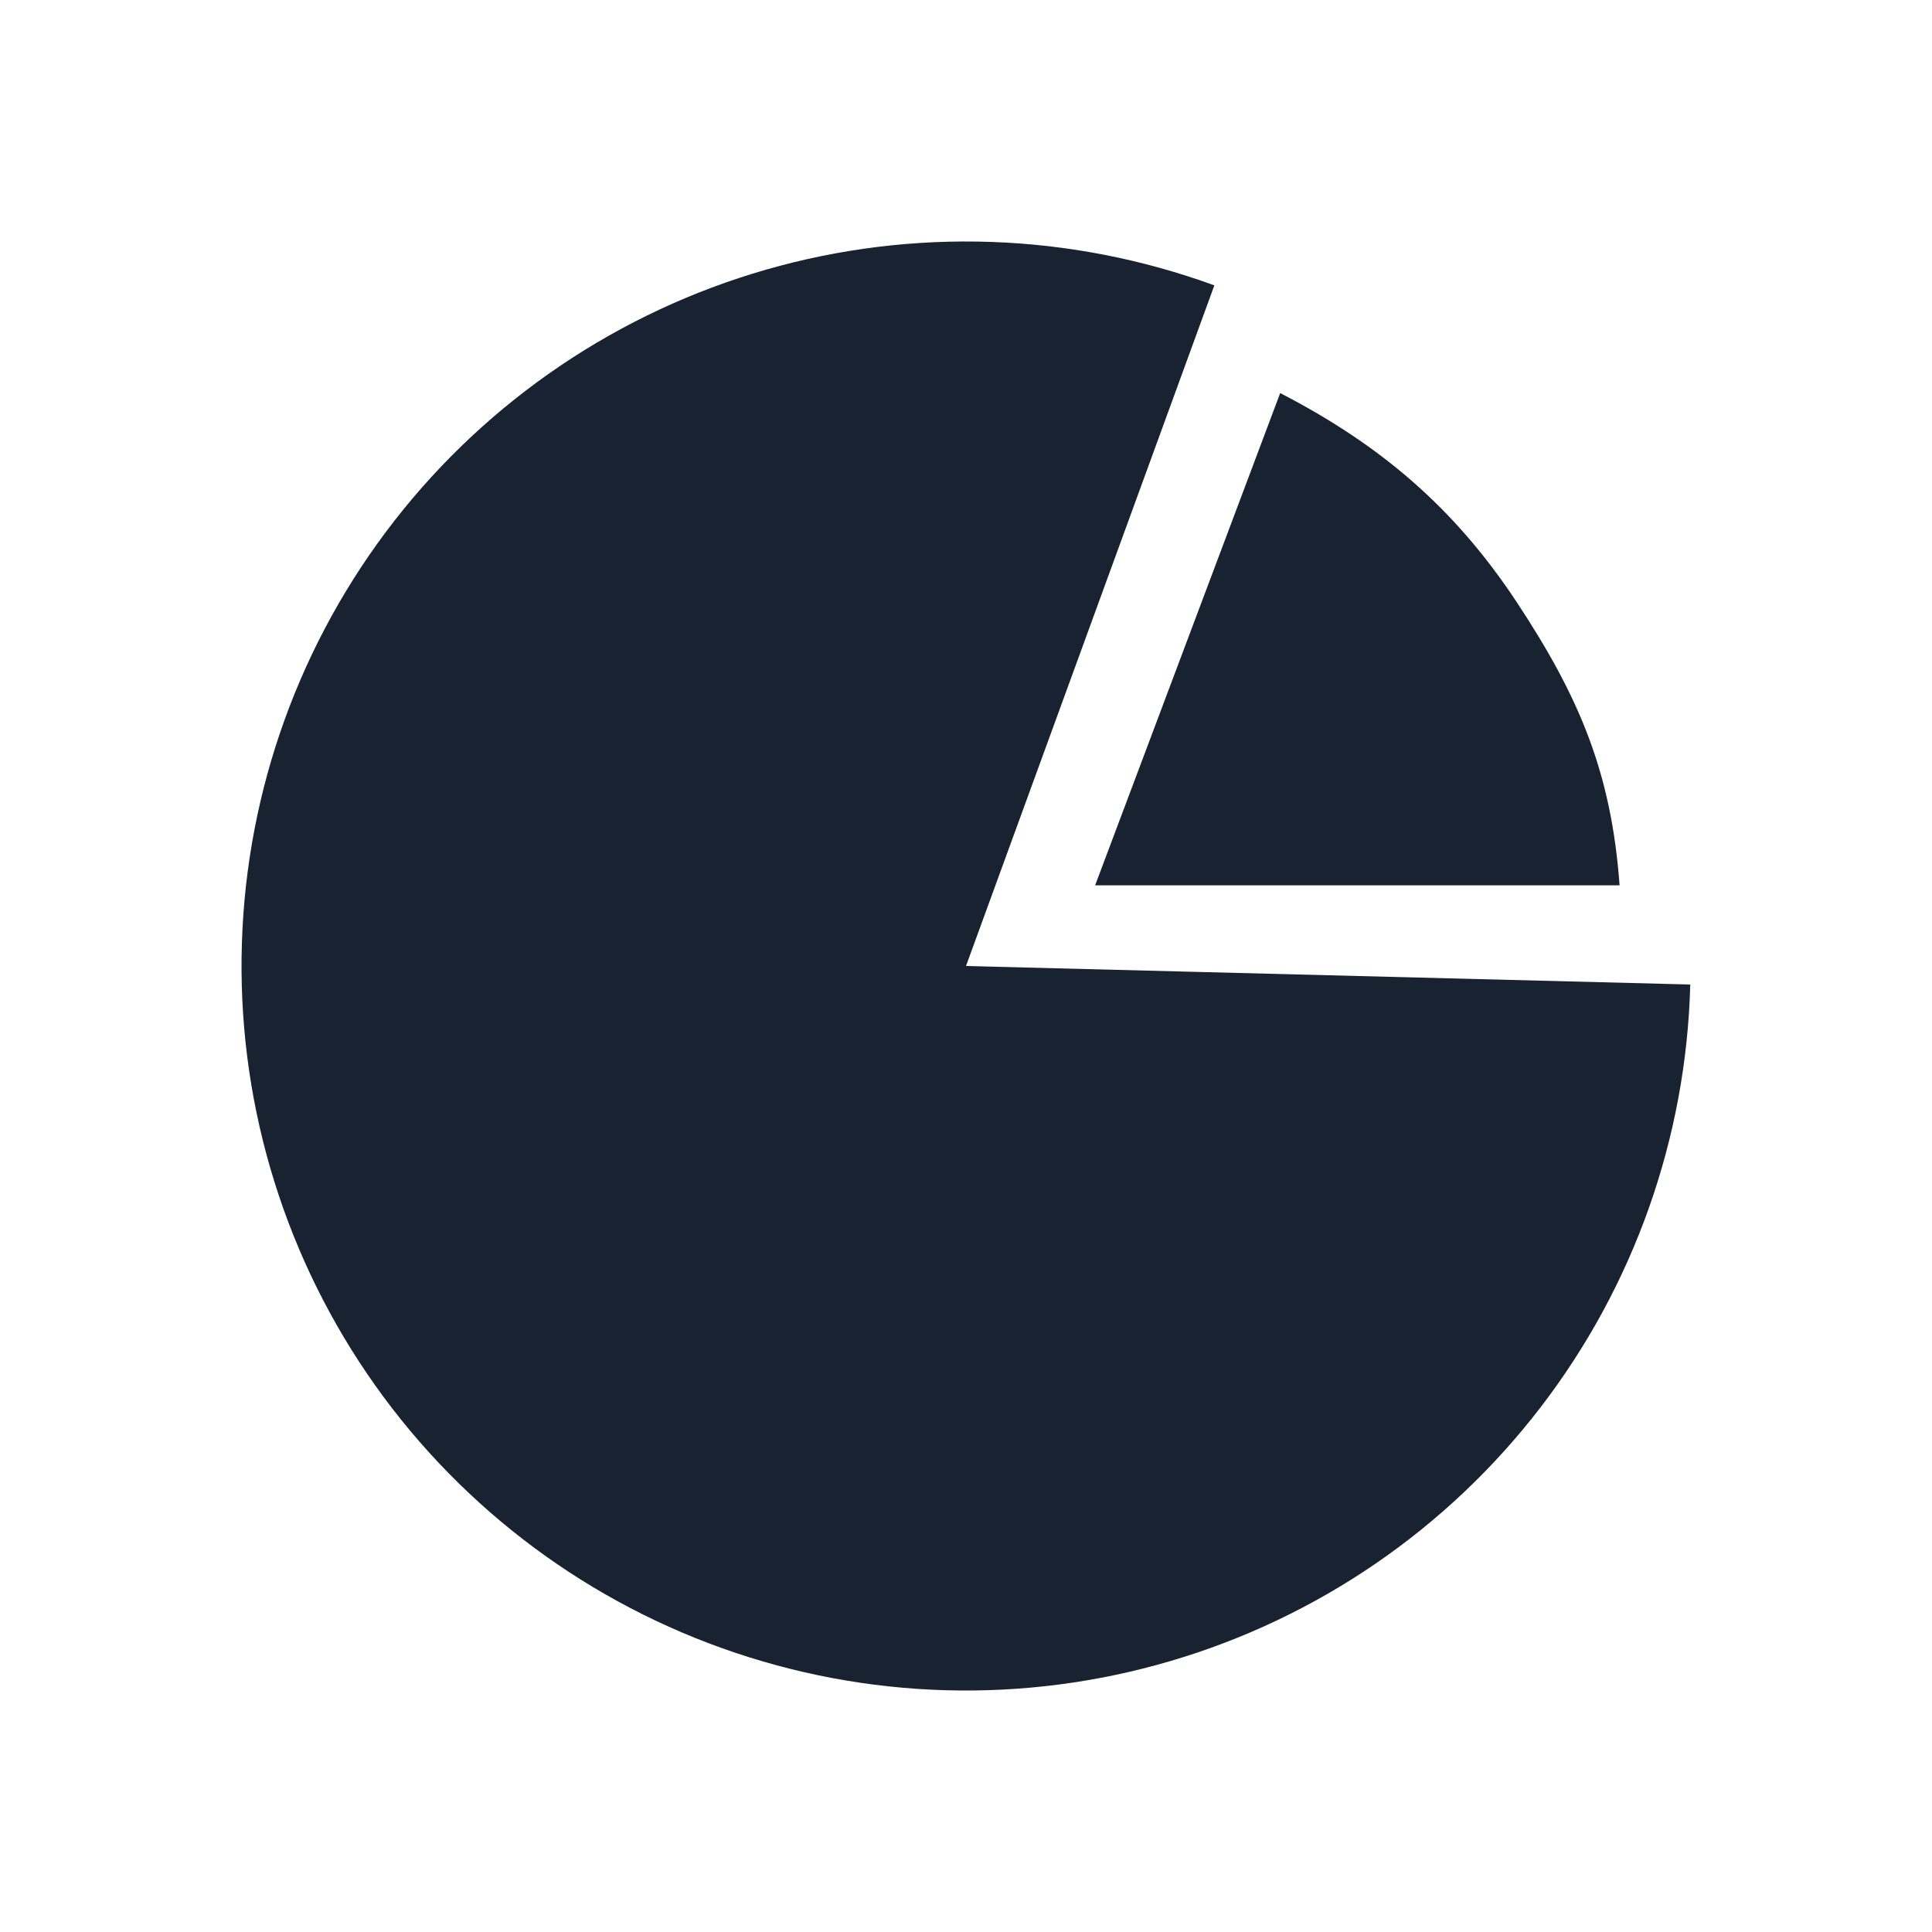 <svg width="24" height="24" viewBox="0 0 24 24" fill="none" xmlns="http://www.w3.org/2000/svg">
<path d="M20.997 12.23C20.948 14.134 20.297 15.973 19.137 17.483C17.976 18.994 16.367 20.097 14.54 20.634C12.713 21.172 10.762 21.116 8.969 20.474C7.176 19.833 5.632 18.639 4.56 17.065C3.489 15.49 2.944 13.617 3.005 11.713C3.065 9.809 3.728 7.974 4.898 6.471C6.068 4.969 7.685 3.876 9.515 3.35C11.346 2.824 13.296 2.892 15.085 3.545L12 12L20.997 12.23Z" fill="#182230"/>
<path d="M20.119 10.998H13.604L15.903 4.883C17.147 5.525 18.068 6.308 18.844 7.484C19.62 8.66 20.017 9.601 20.119 10.998Z" fill="#182230"/>
</svg>
